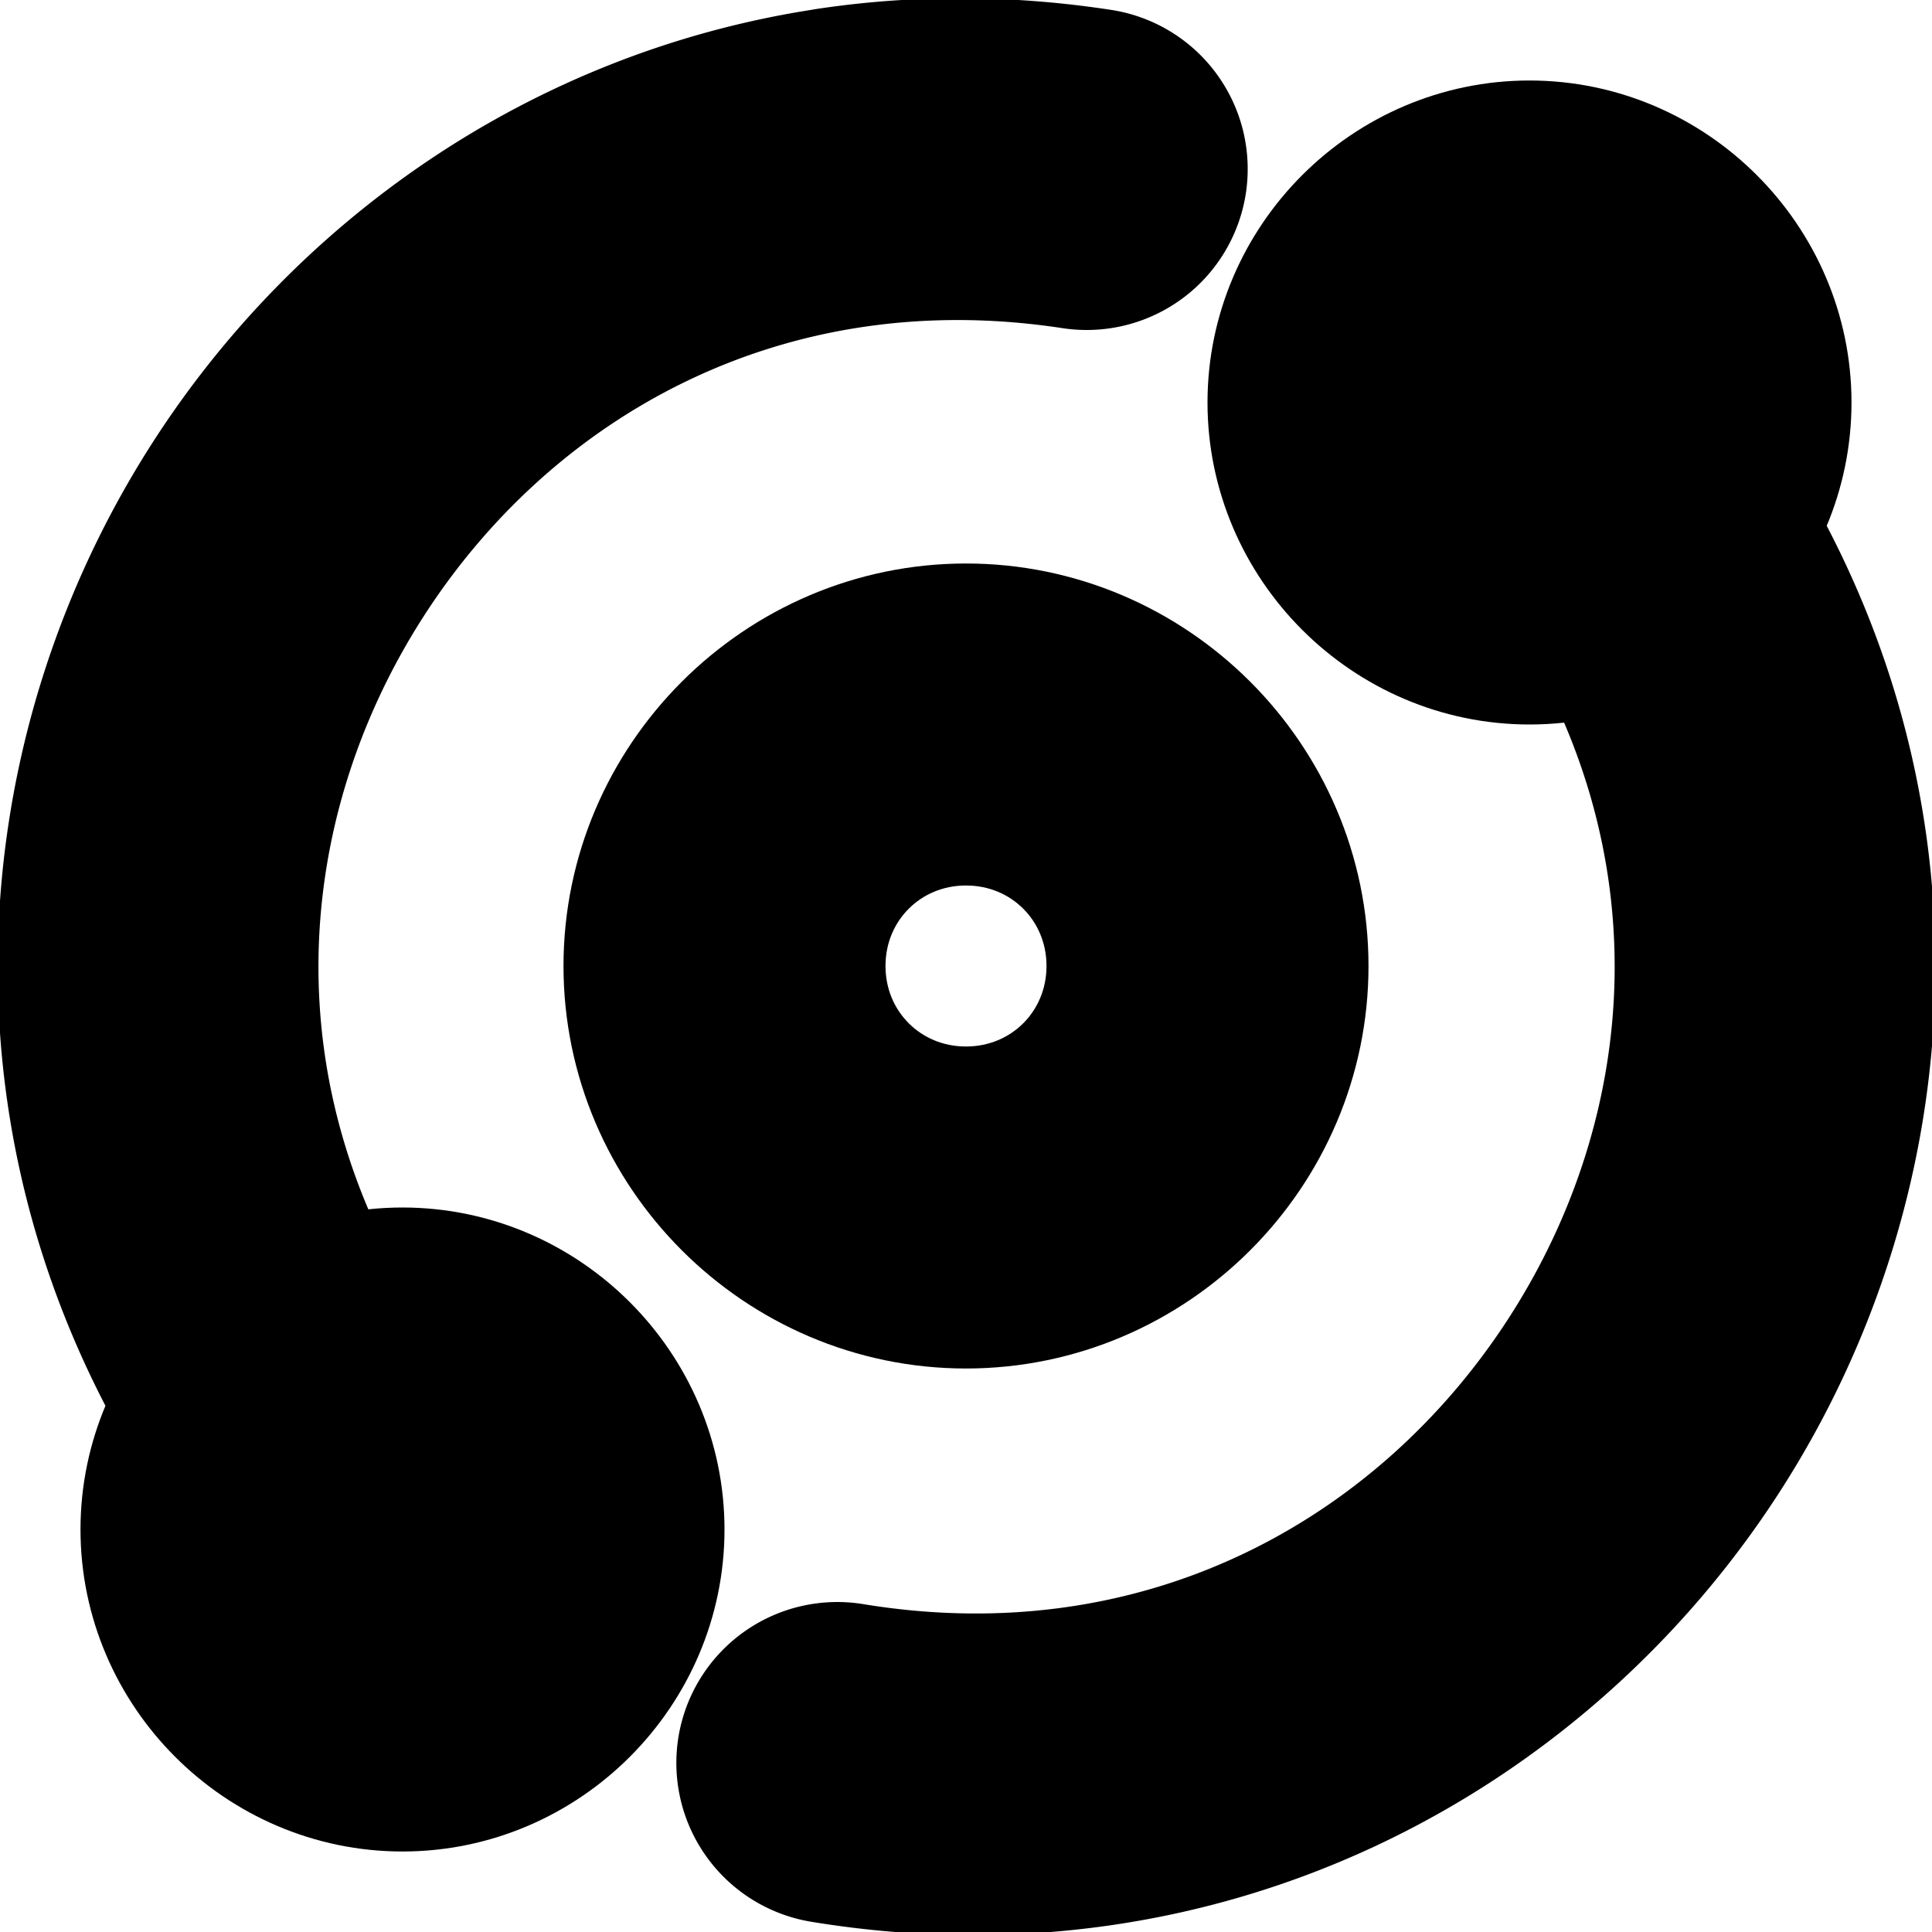 <?xml version="1.0" encoding="UTF-8" standalone="no"?>
<svg
   width="24"
   height="24"
   viewBox="0 0 24 24"
   fill="none"
   stroke="currentColor"
   stroke-width="2"
   stroke-linecap="round"
   stroke-linejoin="round"
   version="1.1"
   id="svg12"
   xmlns="http://www.w3.org/2000/svg"
   xmlns:svg="http://www.w3.org/2000/svg">
  <defs
     id="defs16" />
  <path
     style="color:#000000;fill:#000000;-inkscape-stroke:none"
     d="m 12,8 c -2.197,0 -4,1.803 -4,4 0,2.197 1.803,4 4,4 2.197,0 4,-1.803 4,-4 0,-2.197 -1.803,-4 -4,-4 z m 0,2 c 1.116,0 2,0.884 2,2 0,1.116 -0.884,2 -2,2 -1.116,0 -2,-0.884 -2,-2 0,-1.116 0.884,-2 2,-2 z"
     id="circle2" />
  <path
     style="color:#000000;fill:#000000;-inkscape-stroke:none"
     d="m 19,2 c -1.645,0 -3,1.355 -3,3 0,1.645 1.355,3 3,3 1.645,0 3,-1.355 3,-3 0,-1.645 -1.355,-3 -3,-3 z m 0,2 c 0.564,0 1,0.436 1,1 0,0.564 -0.436,1 -1,1 -0.564,0 -1,-0.436 -1,-1 0,-0.564 0.436,-1 1,-1 z"
     id="circle4" />
  <path
     style="color:#000000;fill:#000000;-inkscape-stroke:none"
     d="m 5,16 c -1.645,0 -3,1.355 -3,3 0,1.645 1.355,3 3,3 1.645,0 3,-1.355 3,-3 0,-1.645 -1.355,-3 -3,-3 z m 0,2 c 0.564,0 1,0.436 1,1 0,0.564 -0.436,1 -1,1 -0.564,0 -1,-0.436 -1,-1 0,-0.564 0.436,-1 1,-1 z"
     id="circle6" />
  <path
     style="color:#000000;fill:#000000;-inkscape-stroke:none"
     d="m 20.537,5.504 a 1,1 0 0 0 -0.75,0.148 1,1 0 0 0 -0.277,1.387 c 2.205,3.307 1.894,7.052 0.076,9.871 -1.818,2.819 -5.102,4.648 -9.023,4.004 a 1,1 0 0 0 -1.148,0.824 1,1 0 0 0 0.824,1.148 c 4.707,0.773 8.819,-1.468 11.027,-4.893 2.208,-3.424 2.555,-8.096 -0.092,-12.064 A 1,1 0 0 0 20.537,5.504 Z"
     id="path8" />
  <path
     style="color:#000000;fill:#000000;-inkscape-stroke:none"
     d="M 10.275,1.104 C 7.053,1.596 4.354,3.505 2.719,6.066 0.538,9.482 0.207,14.123 2.826,18.068 a 1,1 0 0 0 1.387,0.281 1,1 0 0 0 0.279,-1.387 C 2.311,13.677 2.609,9.955 4.404,7.143 6.199,4.331 9.45,2.492 13.35,3.088 A 1,1 0 0 0 14.488,2.25 1,1 0 0 0 13.65,1.111 c -1.17,-0.179 -2.301,-0.172 -3.375,-0.008 z"
     id="path10" />
</svg>
